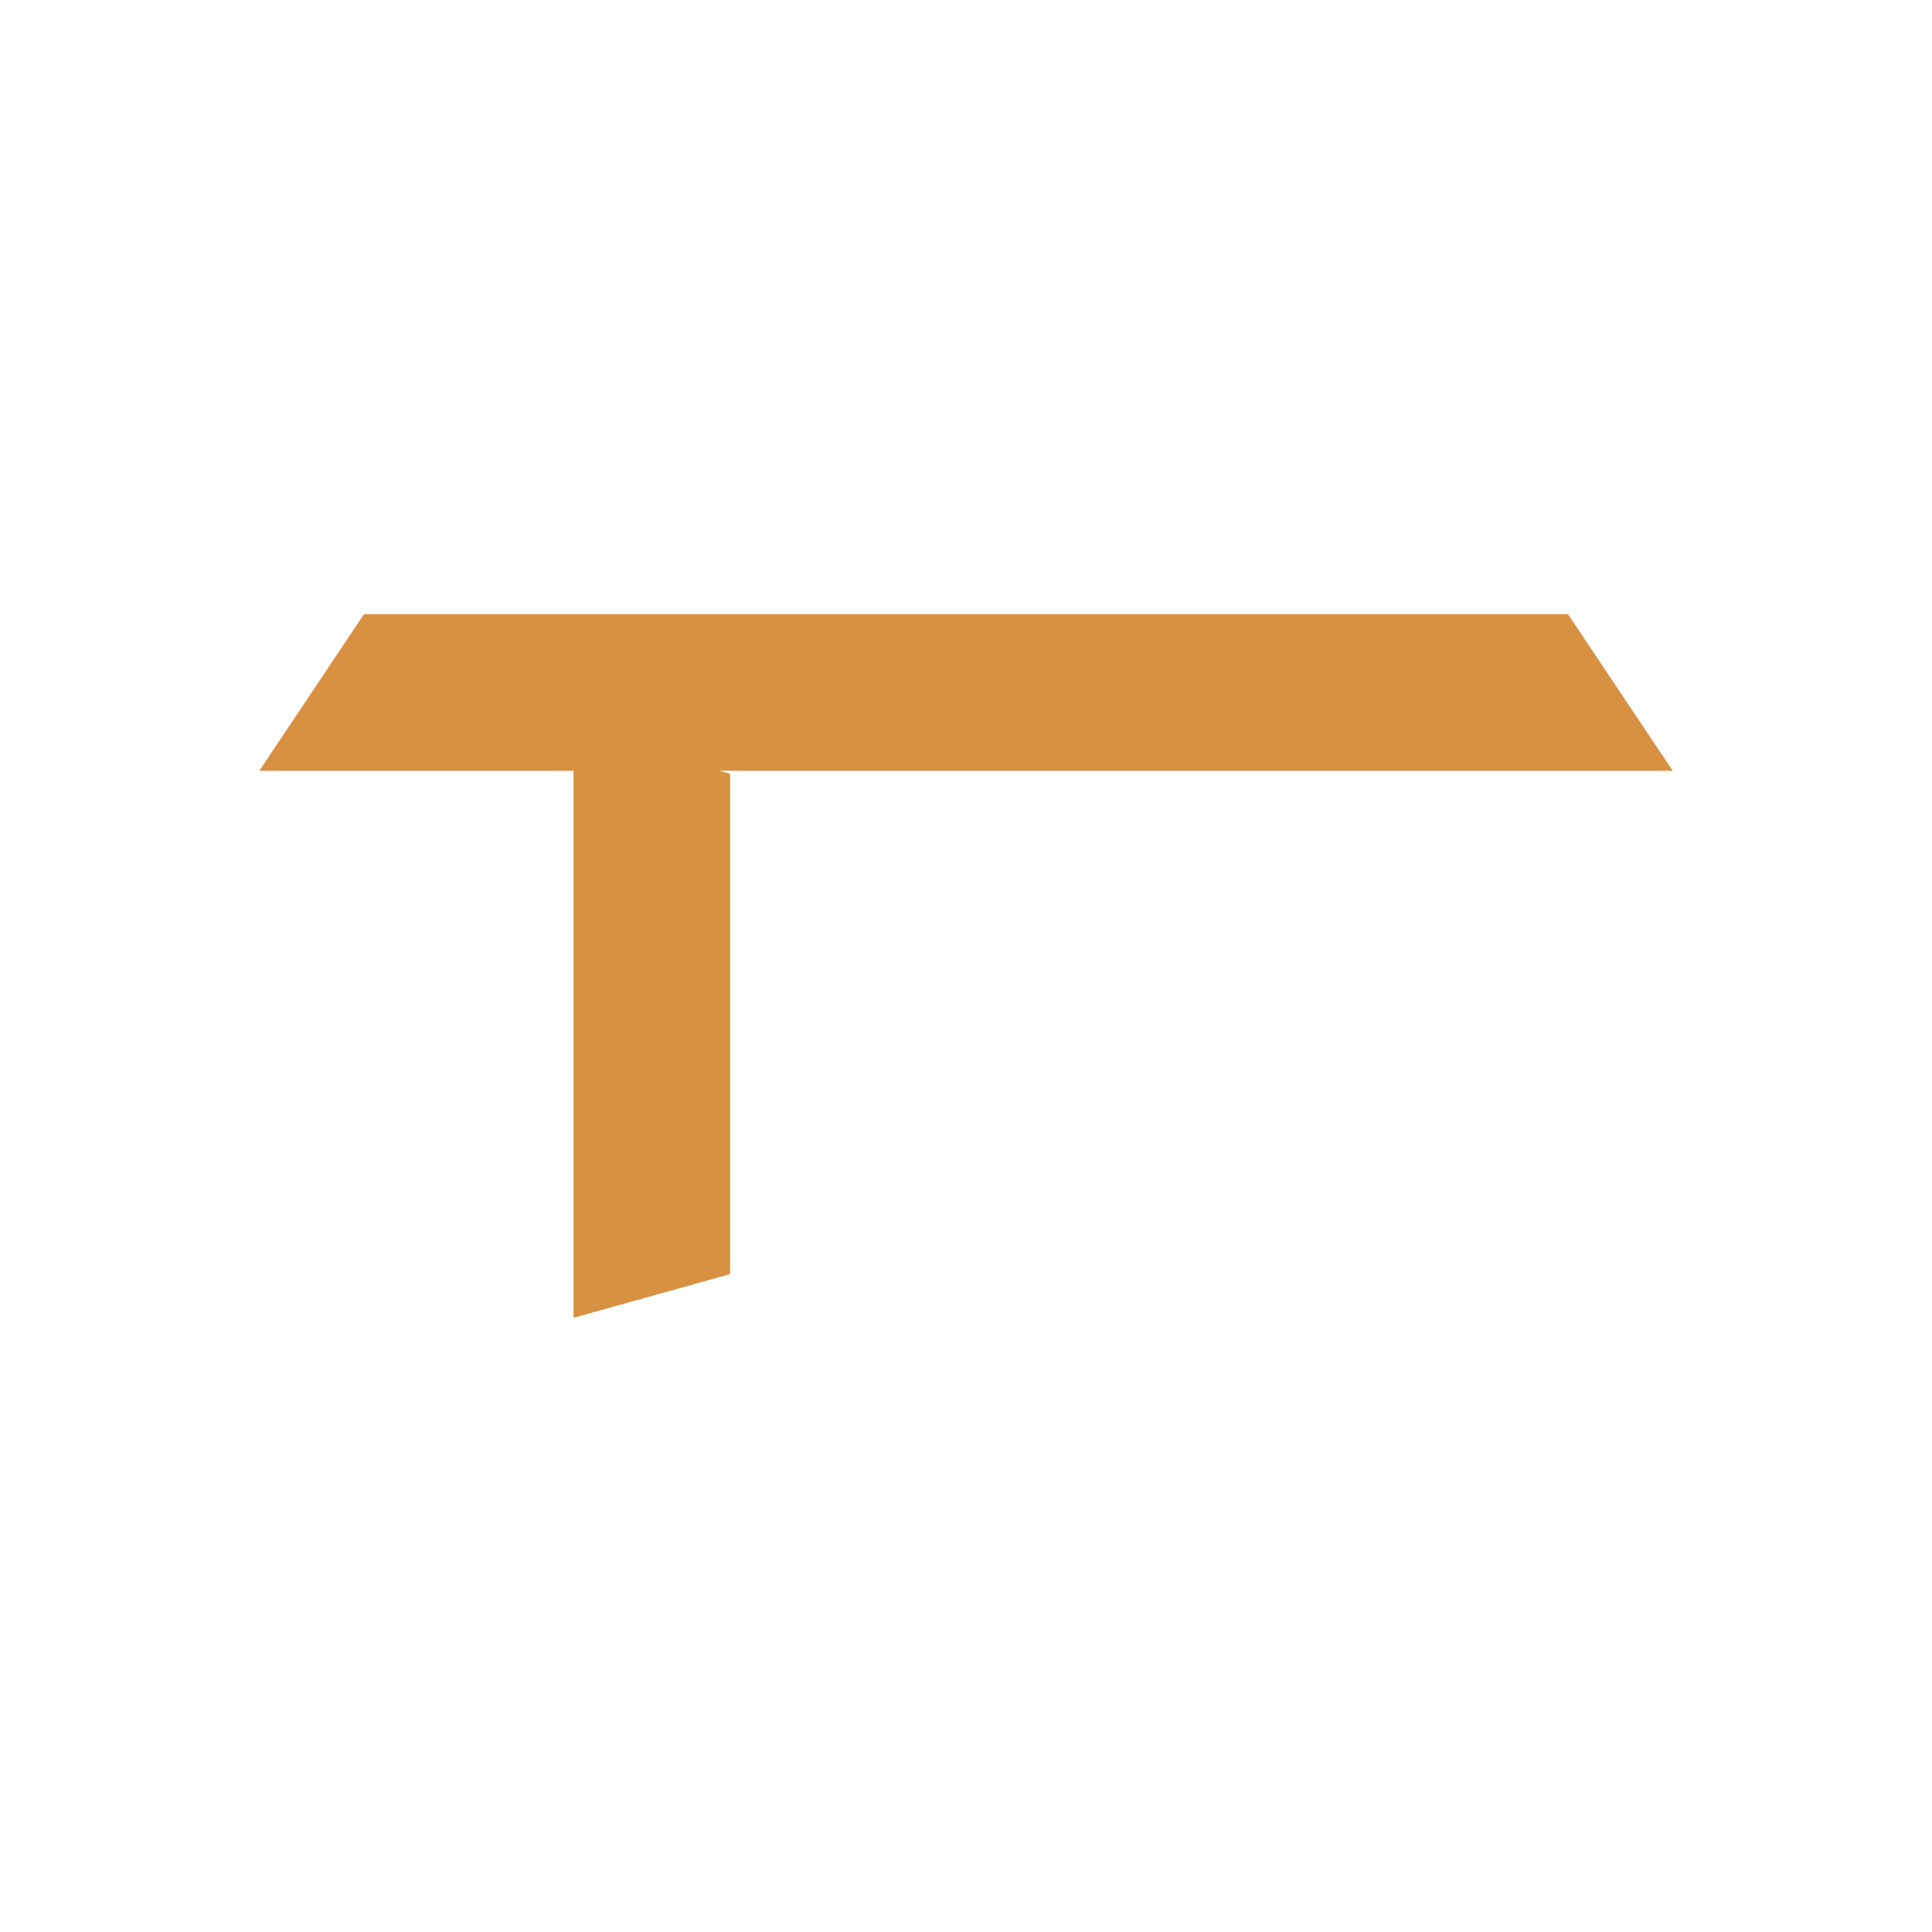 <?xml version="1.0" encoding="utf-8"?>
<!-- Generator: Adobe Illustrator 24.0.1, SVG Export Plug-In . SVG Version: 6.00 Build 0)  -->
<svg version="1.1" id="Layer_2_1_" xmlns="http://www.w3.org/2000/svg" xmlns:xlink="http://www.w3.org/1999/xlink" x="0px" y="0px"
	 viewBox="0 0 190 190" style="enable-background:new 0 0 190 190;" xml:space="preserve">
<style type="text/css">
	.st0{fill:#D89041;}
</style>
<g>
	<polygon class="st0" points="154.2,60.4 35.8,60.4 25.5,75.8 164.5,75.8 	"/>
	<polygon class="st0" points="71.8,125.3 71.8,76.1 56.4,71.8 56.4,129.6 	"/>
</g>
</svg>
